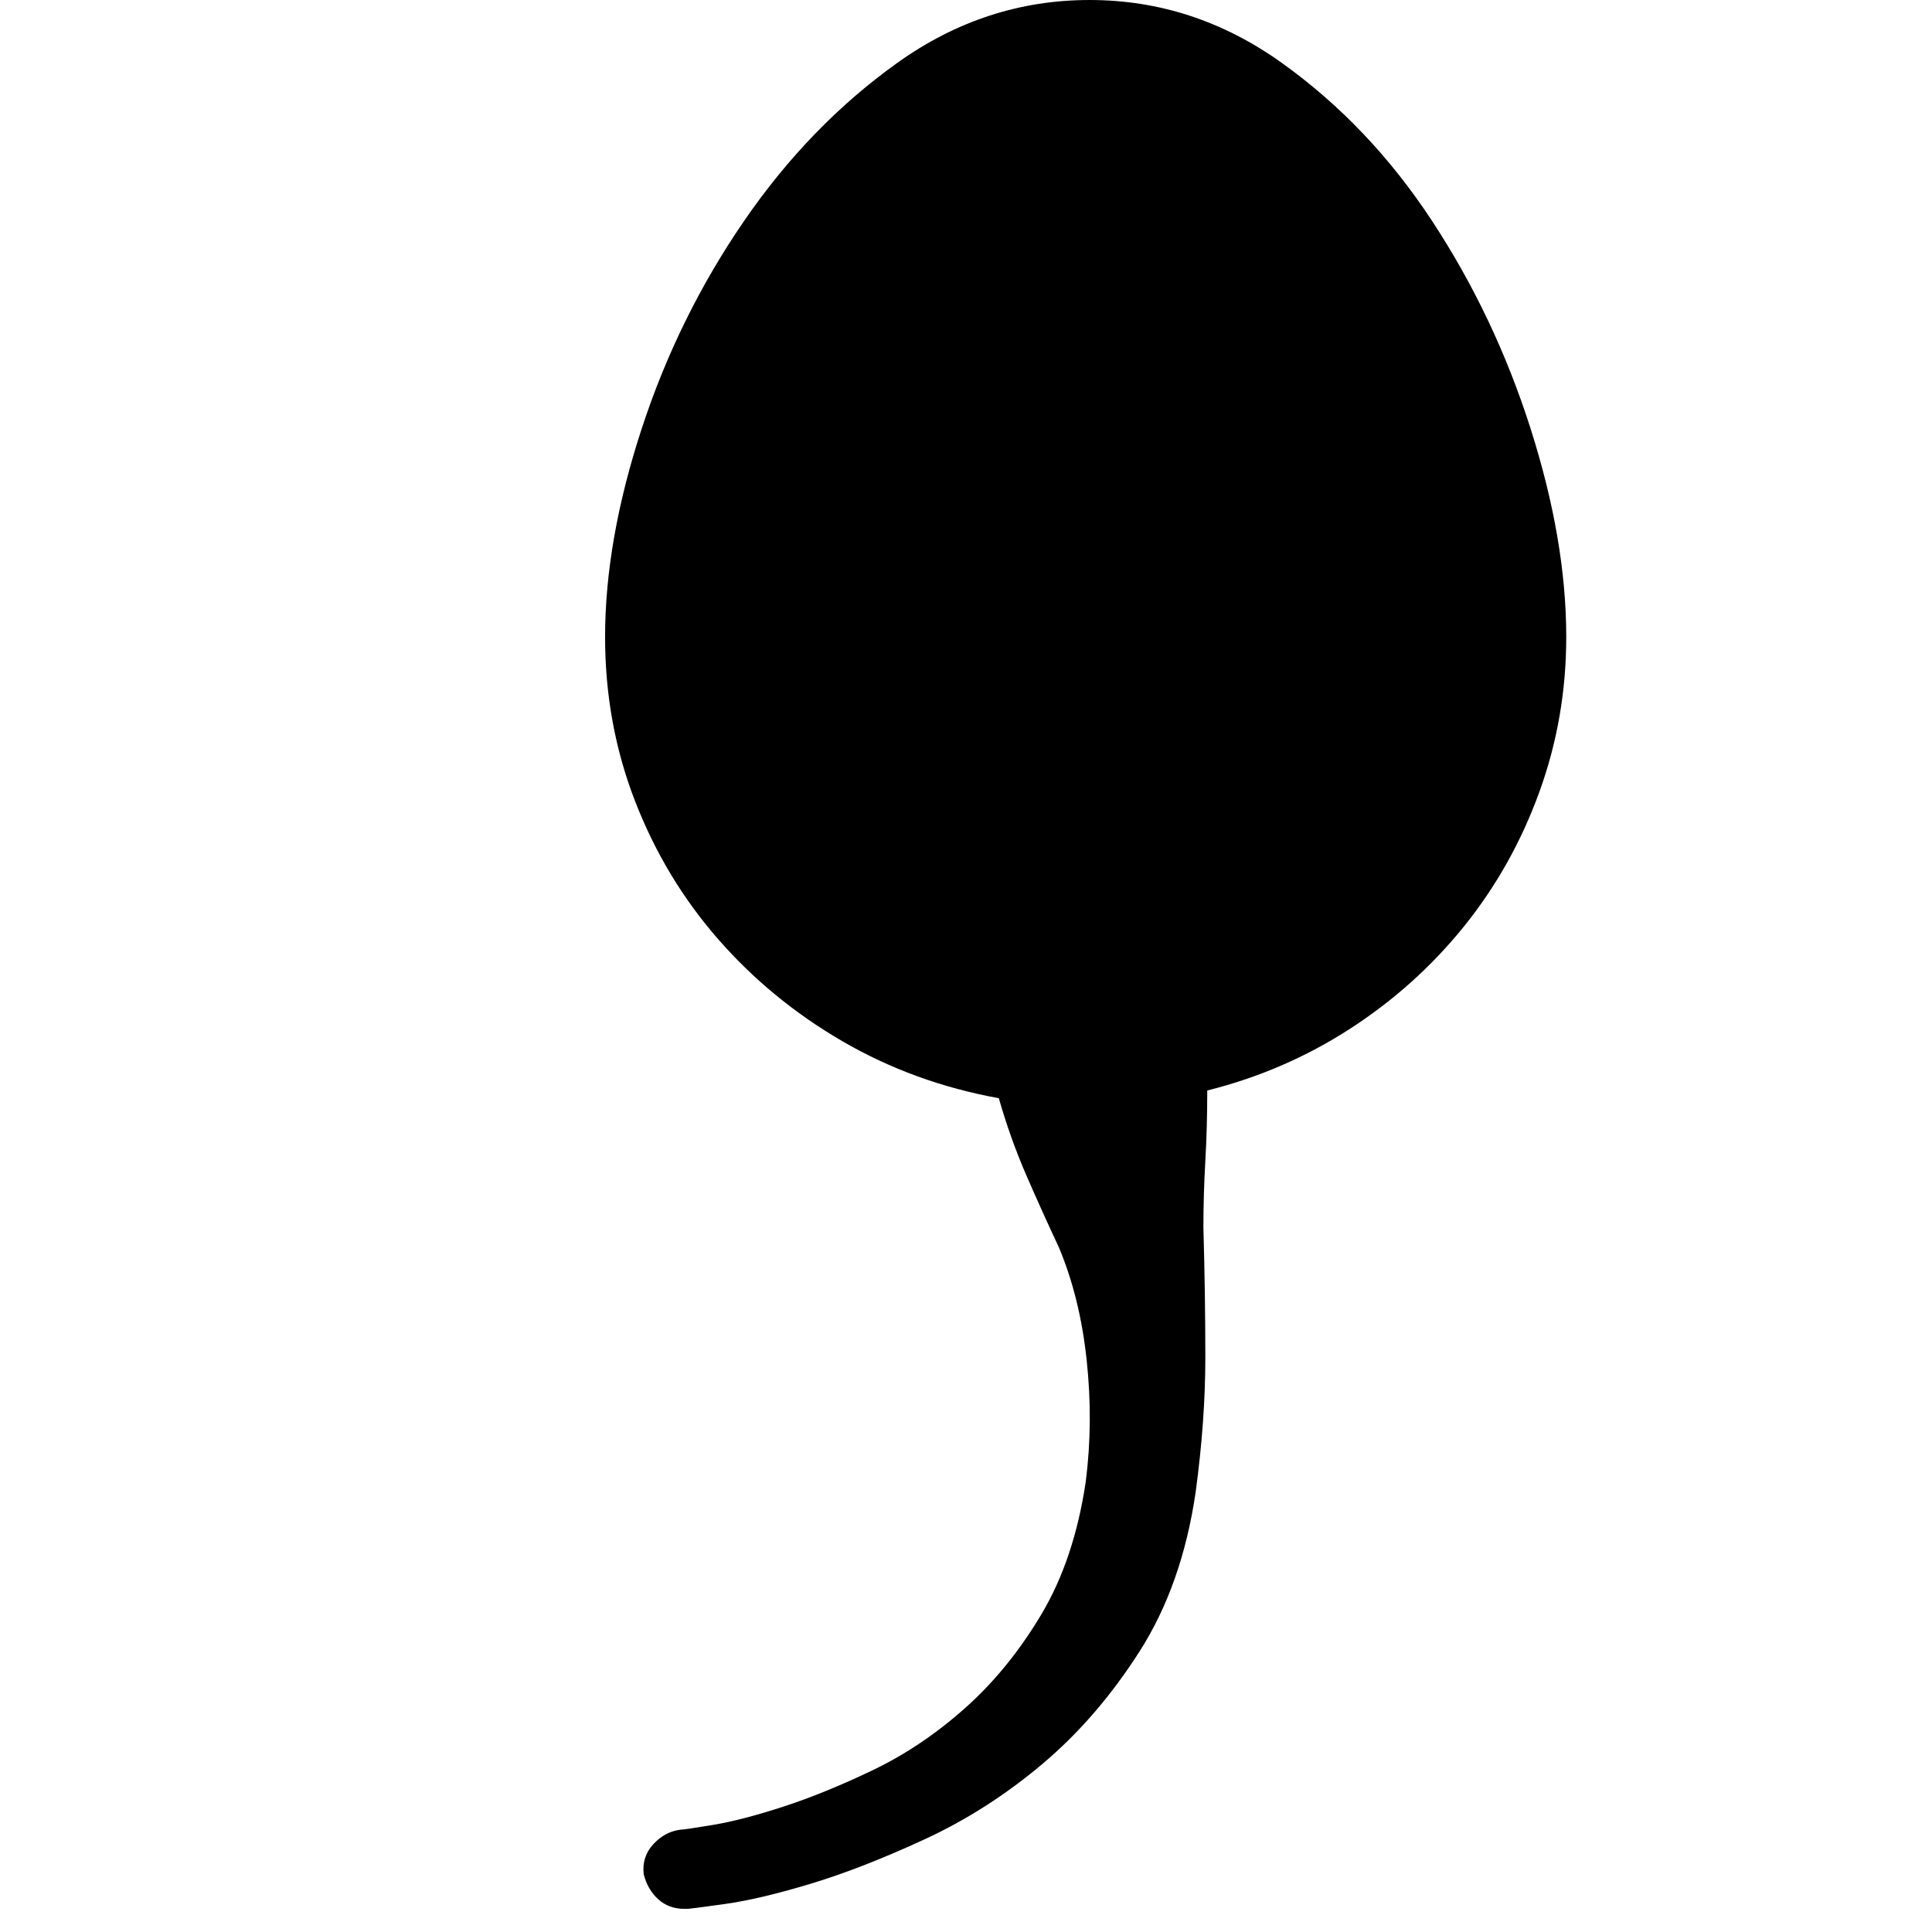 <?xml version="1.0" standalone="no"?><!DOCTYPE svg PUBLIC "-//W3C//DTD SVG 1.1//EN" "http://www.w3.org/Graphics/SVG/1.1/DTD/svg11.dtd"><svg t="1620272852288" class="icon" viewBox="0 0 1024 1024" version="1.1" xmlns="http://www.w3.org/2000/svg" p-id="2163" xmlns:xlink="http://www.w3.org/1999/xlink" width="200" height="200"><defs><style type="text/css"></style></defs><path d="M577.471 0q55.241 0 101.786 33.247t79.792 83.884 52.172 109.97 18.925 110.482q0 42.965-14.322 82.35t-39.896 71.097-60.356 54.218-75.7 32.735q0 19.437-1.023 37.339t-1.023 35.293q1.023 35.804 1.023 69.051t-5.115 71.097q-7.161 49.103-29.666 84.396t-51.66 59.844-62.402 39.896-60.356 23.528-45.522 10.741-19.437 2.557l-2.046 0q-8.184 0-13.81-5.115t-7.672-13.299q-1.023-9.207 5.115-15.856t14.322-7.672q2.046 0 17.391-2.557t37.339-9.718 47.568-19.437 48.591-32.735 40.408-49.614 23.528-70.074q4.092-31.712 0.511-64.959t-14.833-59.844q-8.184-17.391-16.879-37.339t-14.833-41.431q-45.011-8.184-82.861-30.178t-65.982-54.218-43.988-73.143-15.856-86.953q0-51.149 19.437-110.482t54.218-109.97 81.327-83.884 101.786-33.247z" p-id="2164"></path></svg>